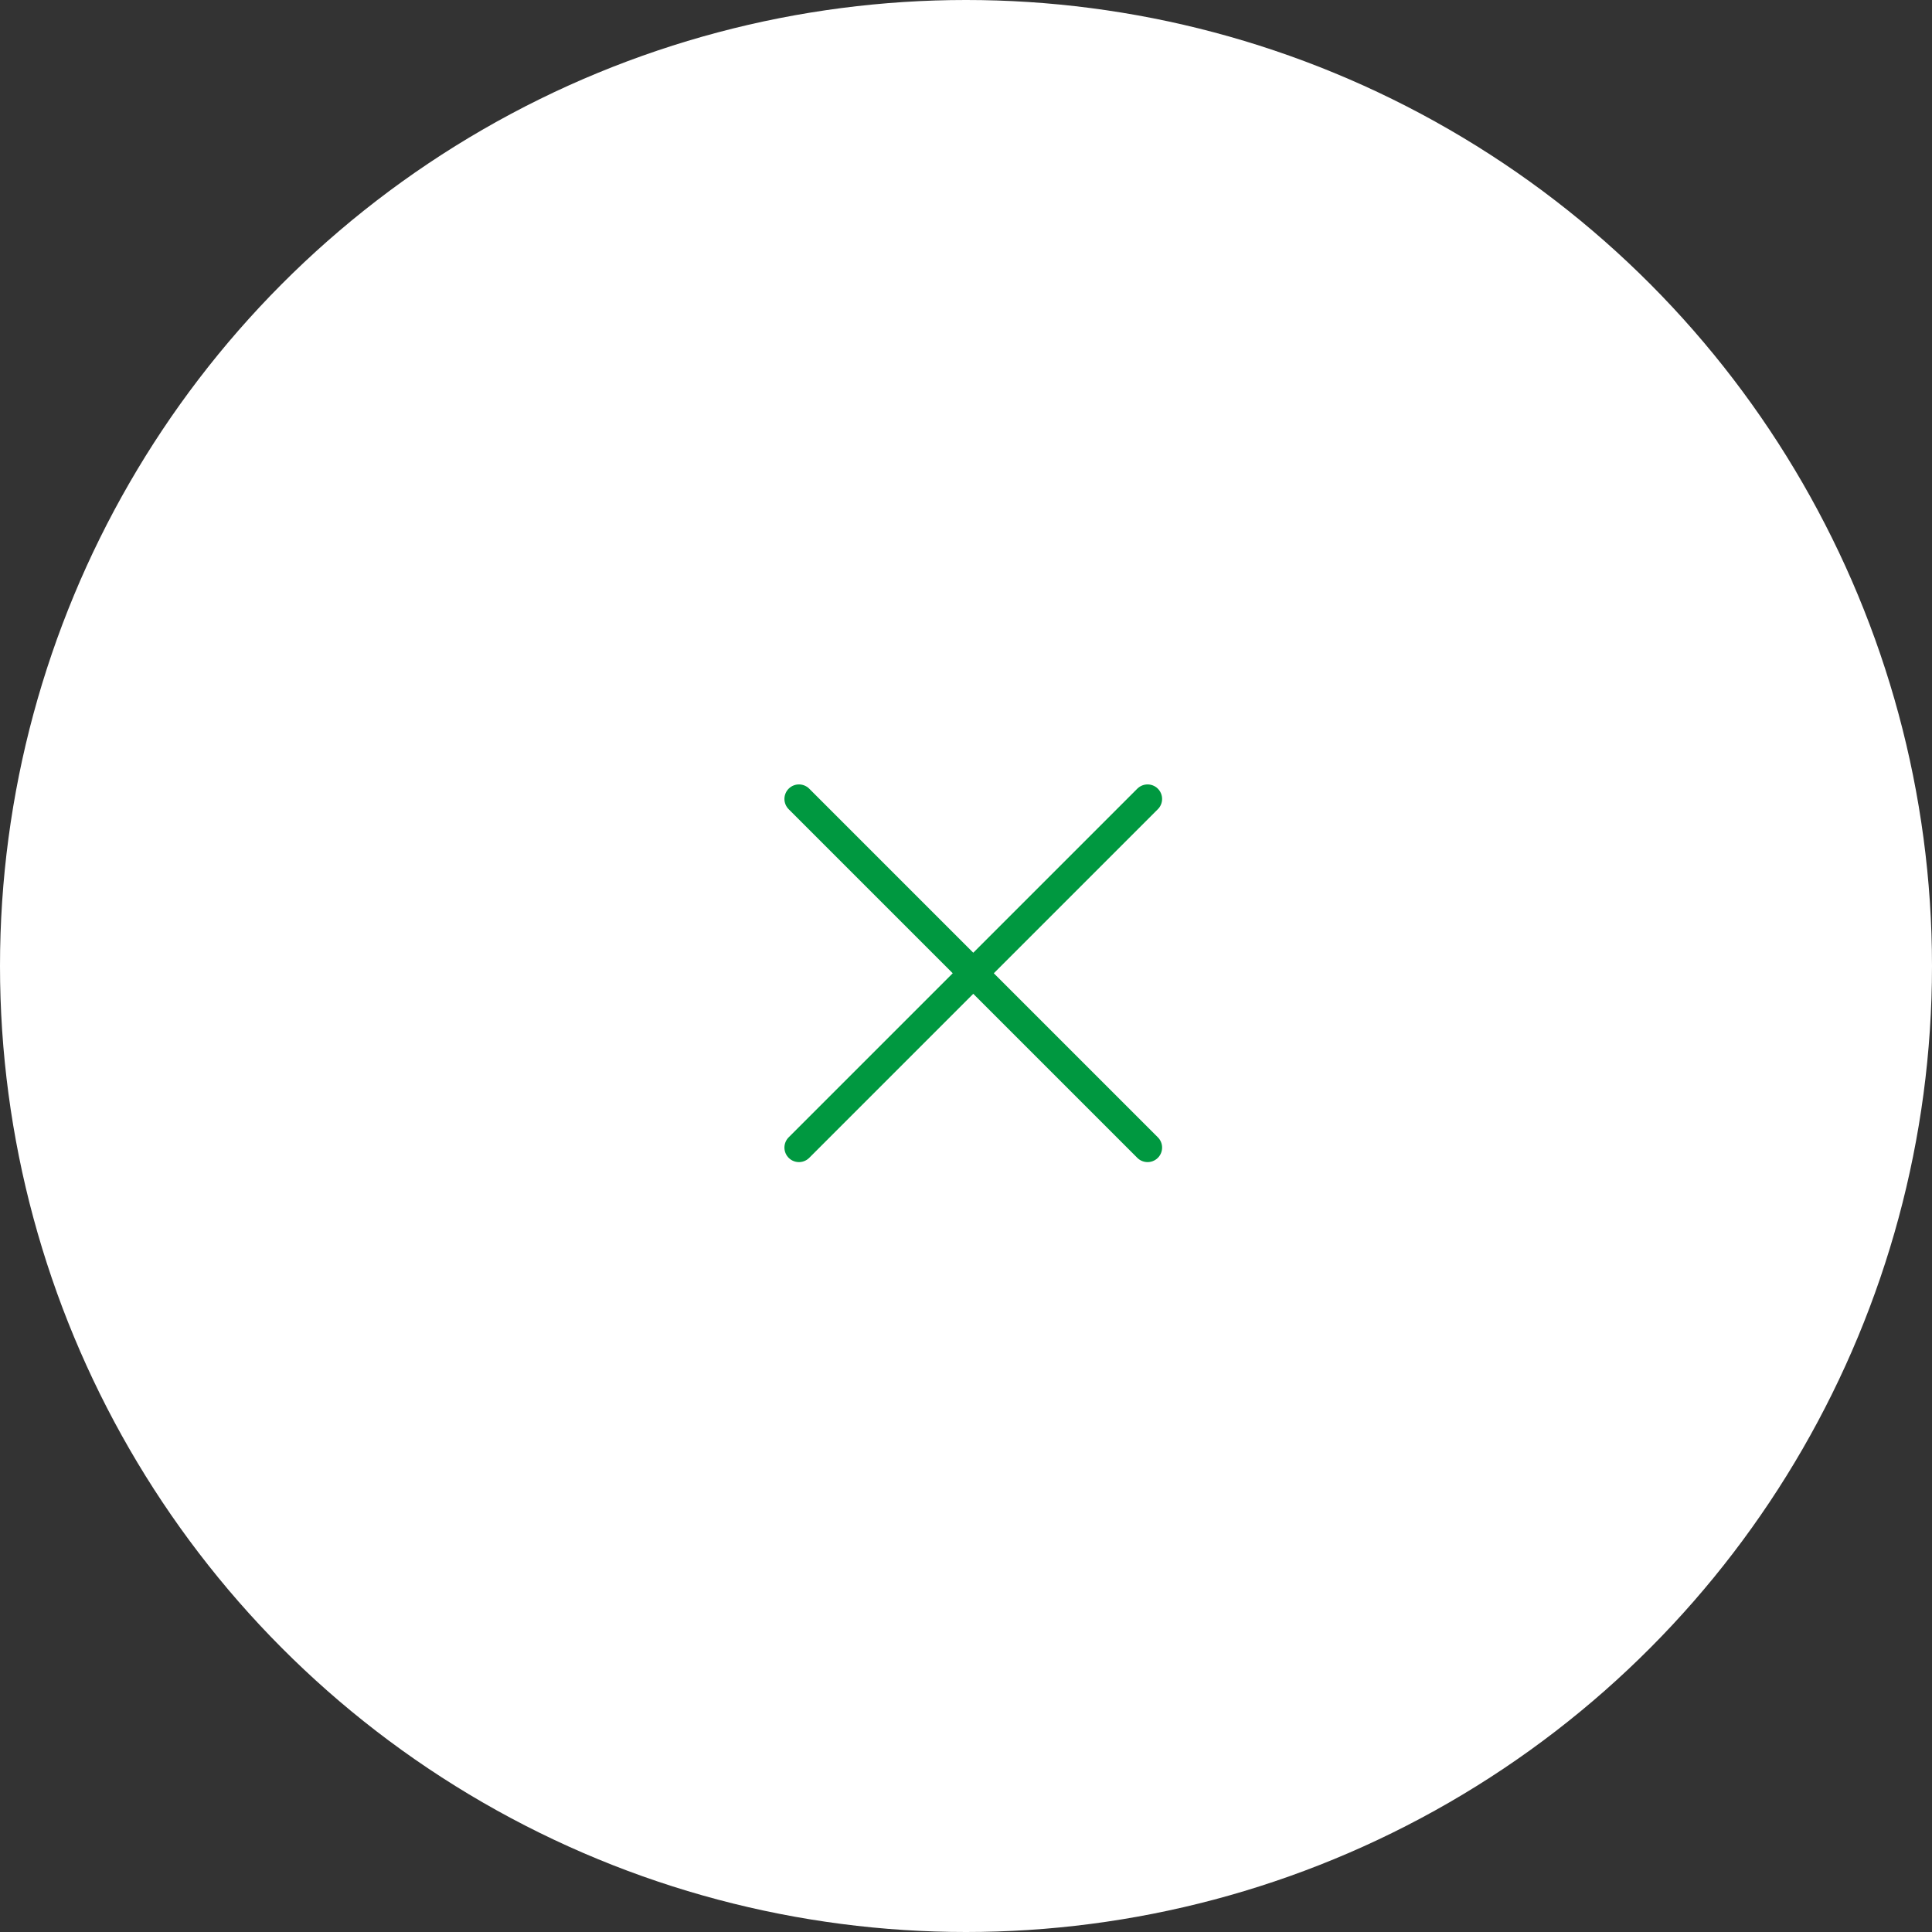 <svg width="128" height="128" viewBox="0 0 133 133" fill="none" xmlns="http://www.w3.org/2000/svg"><rect x="0" y="0" width="133" height="133" fill="#333333" stroke="none"/><circle cx="66.5" cy="66.5" r="66.5" fill="#fff"/><path d="M79 55L55 79m0-24l24 24" stroke="#009840" stroke-width="2" stroke-linecap="round" stroke-linejoin="round"/></svg>